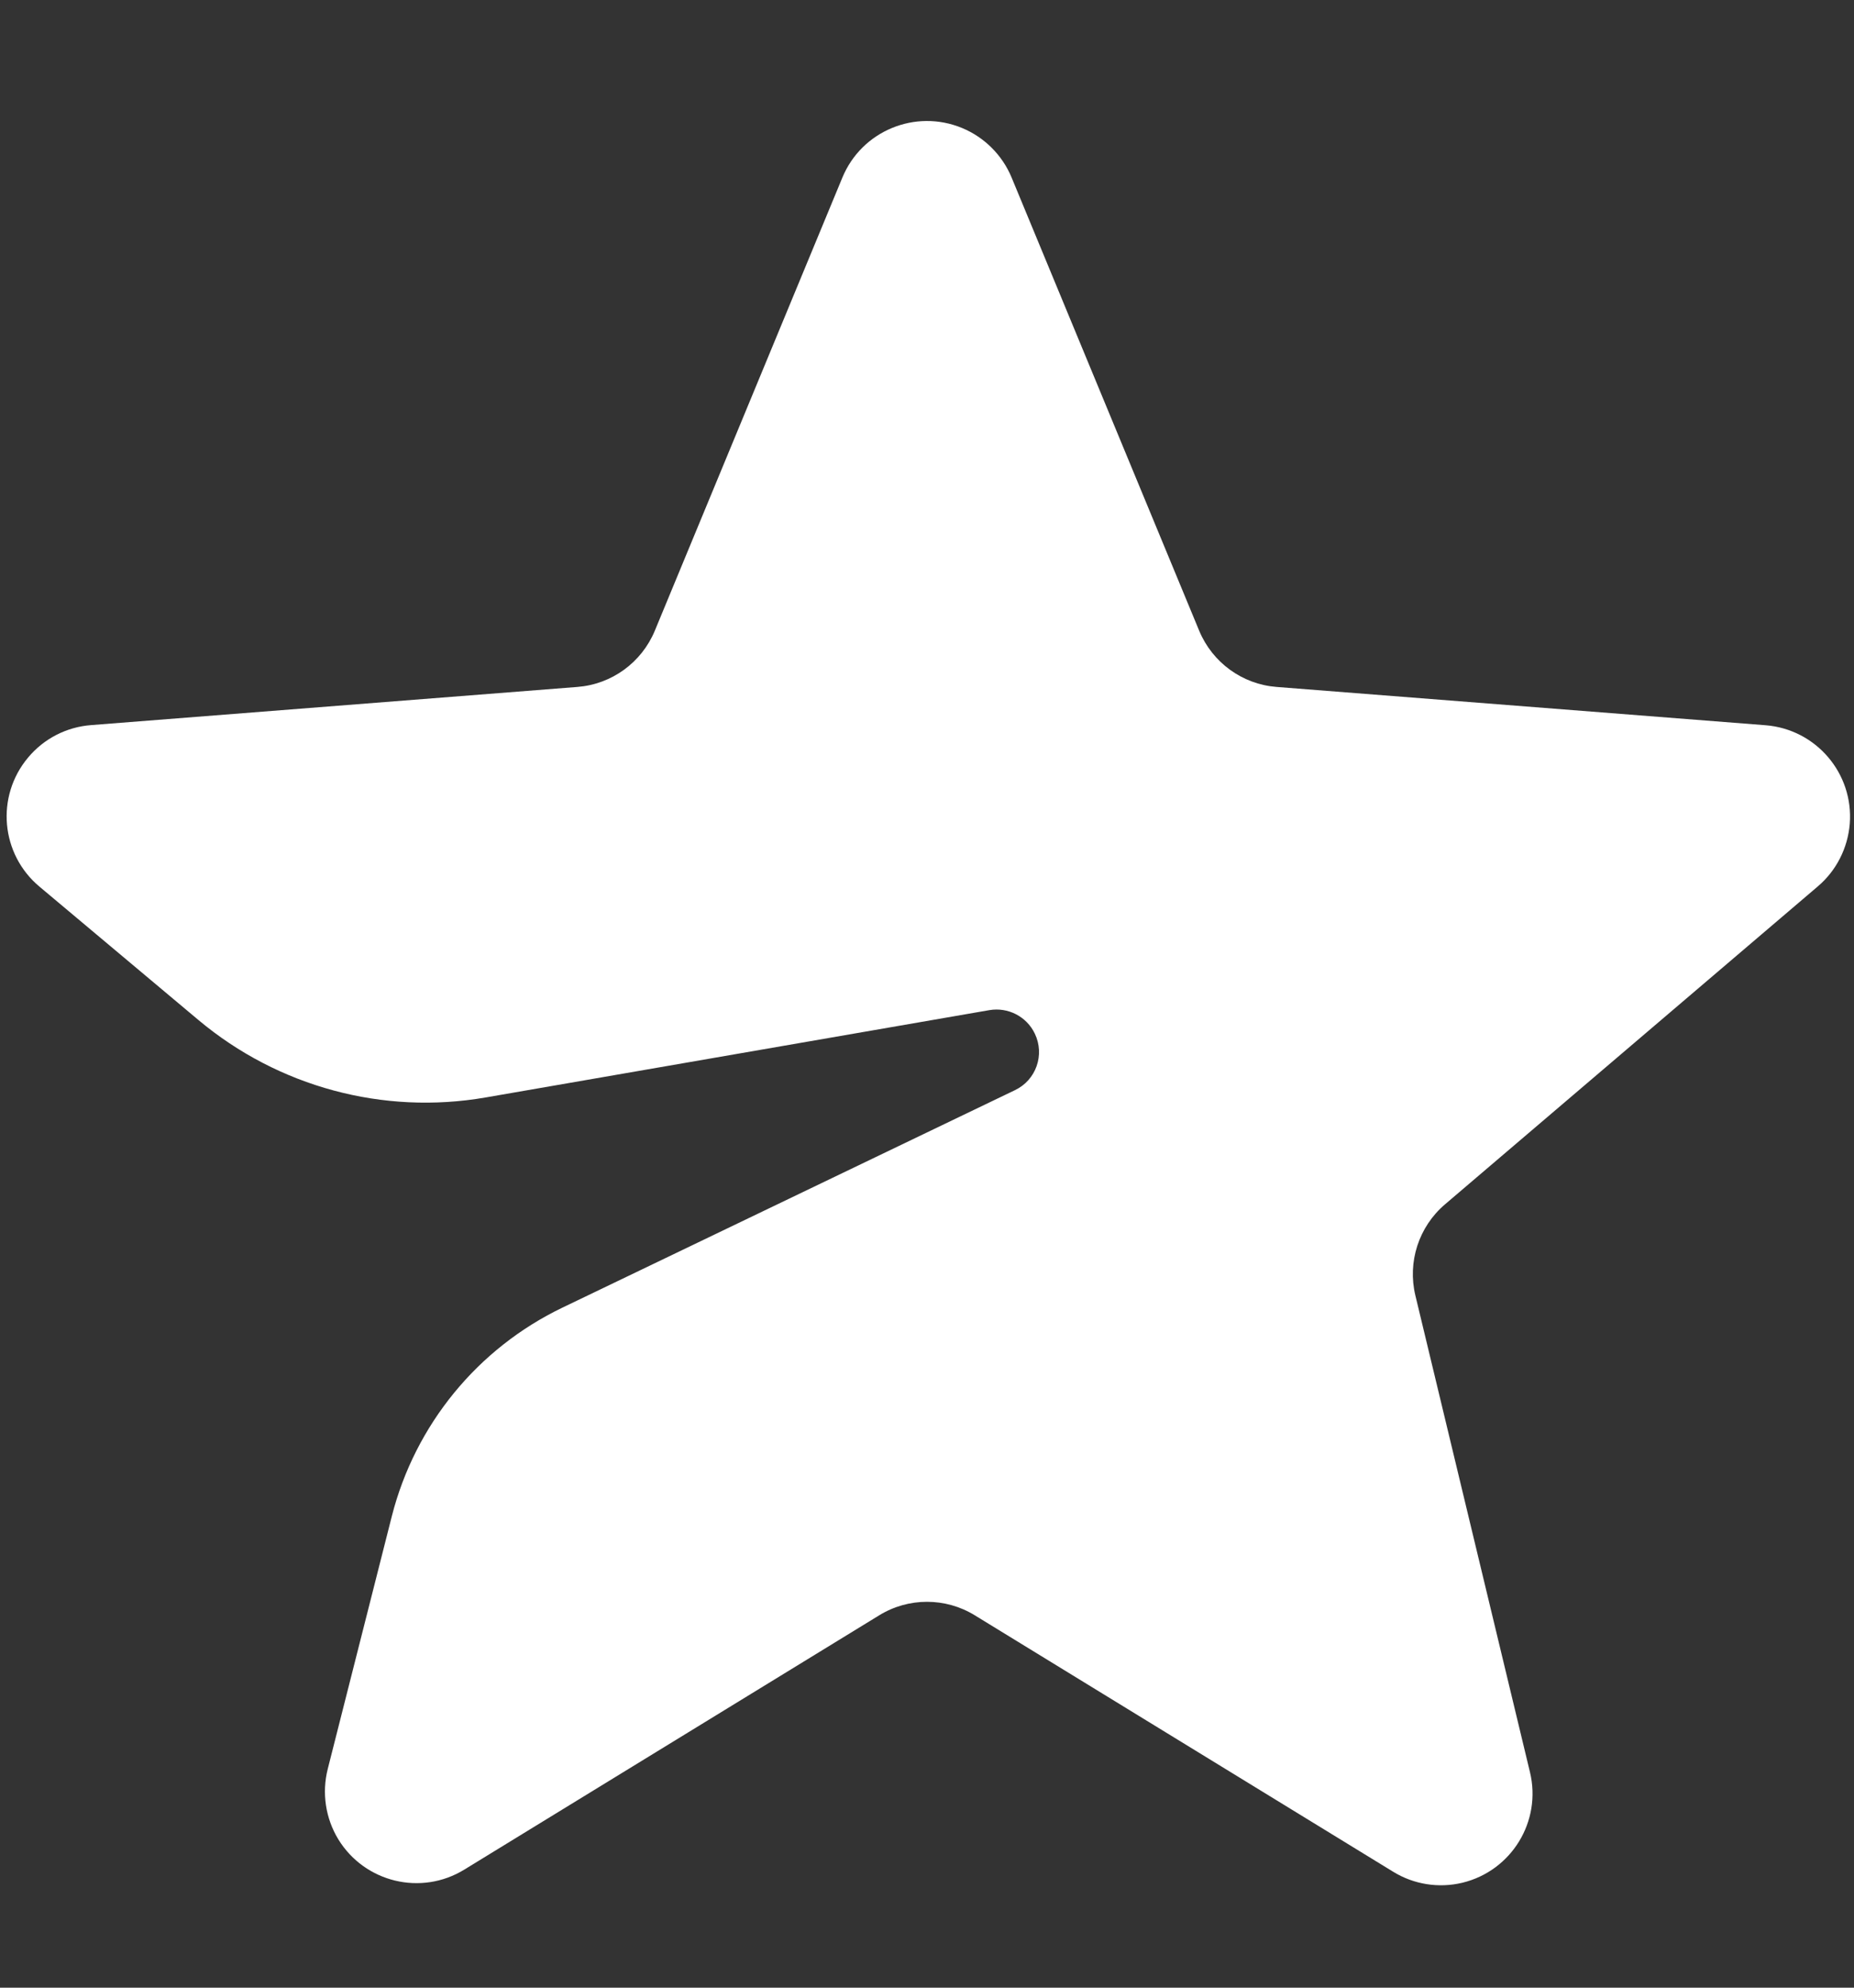 <svg width="14" height="15" viewBox="0 0 14 15" fill="none" xmlns="http://www.w3.org/2000/svg">
<rect x="0" y="0" width="14" height="15" fill="#333333" stroke="none"/>
<g clip-path="url(#clip0_647_74)">
<path fill-rule="evenodd" clip-rule="evenodd" d="M6.639 12.19L3.506 14.109C3.18 14.309 2.755 14.206 2.555 13.881C2.458 13.722 2.429 13.53 2.475 13.349L2.959 11.441C3.135 10.752 3.606 10.176 4.247 9.868L7.664 8.227C7.824 8.151 7.891 7.96 7.814 7.8C7.752 7.671 7.612 7.599 7.471 7.623L3.667 8.282C2.894 8.416 2.101 8.202 1.499 7.698L0.298 6.691C0.005 6.446 -0.034 6.01 0.212 5.717C0.331 5.574 0.503 5.486 0.688 5.472L4.36 5.184C4.619 5.164 4.845 5 4.945 4.759L6.361 1.34C6.507 0.987 6.912 0.82 7.265 0.966C7.434 1.036 7.569 1.171 7.639 1.34L9.055 4.759C9.155 5 9.381 5.164 9.64 5.184L13.332 5.473C13.713 5.503 13.998 5.836 13.968 6.217C13.953 6.4 13.867 6.57 13.727 6.689L10.911 9.089C10.713 9.258 10.627 9.524 10.688 9.777L11.553 13.373C11.643 13.745 11.414 14.118 11.043 14.208C10.864 14.251 10.676 14.221 10.52 14.125L7.361 12.19C7.14 12.054 6.86 12.054 6.639 12.19Z" fill="#FFF"/>
</g>L
<defs>
<clipPath id="clip0_647_74">
<rect width="14" height="15" fill="white"/>
</clipPath>
</defs>
</svg>

